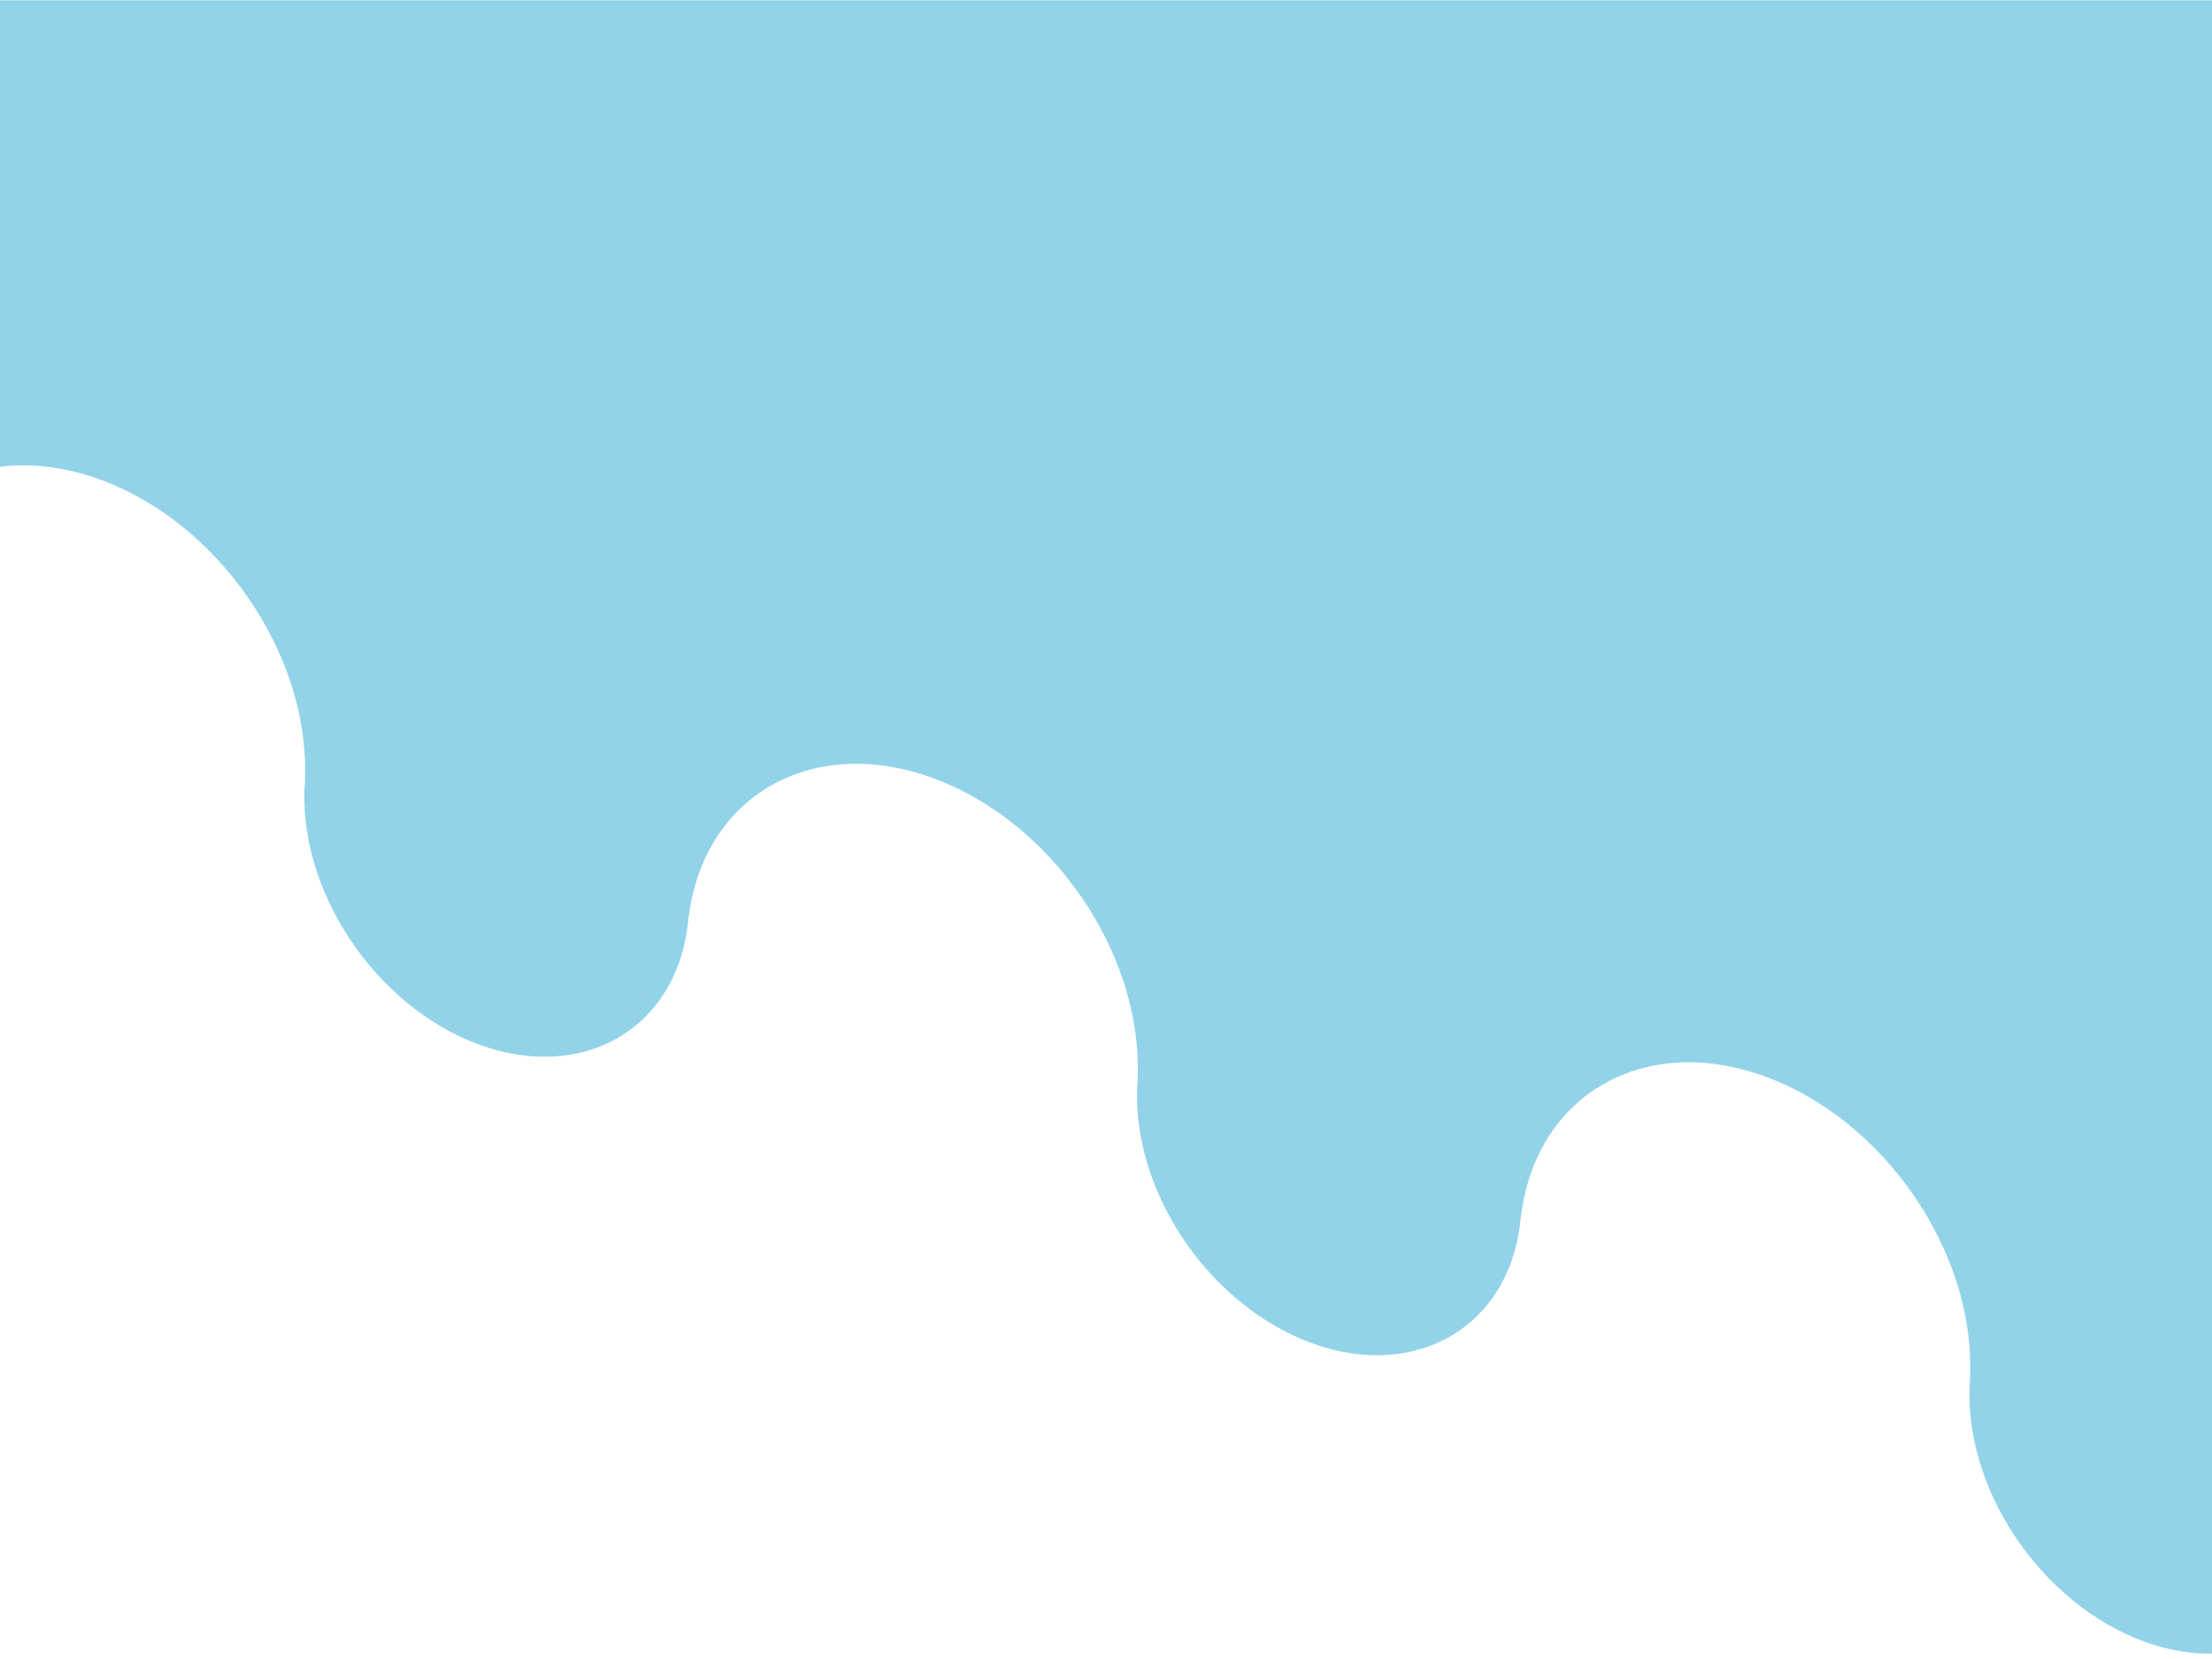 <?xml version="1.0" encoding="utf-8"?>
<!-- Generator: Adobe Illustrator 22.0.1, SVG Export Plug-In . SVG Version: 6.00 Build 0)  -->
<svg version="1.1" id="Layer_1" xmlns="http://www.w3.org/2000/svg" xmlns:xlink="http://www.w3.org/1999/xlink" x="0px" y="0px"
	 viewBox="0 0 749.9 562.4" style="enable-background:new 0 0 749.9 562.4;" xml:space="preserve">
<style type="text/css">
	.st0{clip-path:url(#SVGID_2_);fill:#92D3E9;}
</style>
<g>
	<defs>
		<rect id="SVGID_1_" x="-1.2" y="0.1" width="751.2" height="570"/>
	</defs>
	<clipPath id="SVGID_2_">
		<use xlink:href="#SVGID_1_"  style="overflow:visible;"/>
	</clipPath>
	<path class="st0" d="M33.5,162.4c40.6,14.6,71.2,59.2,69.9,100.9c0,0.4,0,0.8,0,1.2c-3,36.7,23.6,76.9,59.5,89.8
		c35.8,12.8,67.5-6.5,70.5-43.2c0-0.4,0.1-0.7,0.2-1.1c5.5-40.2,41.5-61,82.2-46.4c40.6,14.6,71.2,59.2,69.9,100.9
		c0,0.4,0,0.8,0,1.2c-3.1,36.7,23.6,76.9,59.4,89.8c35.8,12.8,67.5-6.5,70.5-43.2c0-0.4,0.1-0.7,0.2-1.1c5.5-40.2,41.6-61,82.2-46.4
		c40.6,14.6,71.2,59.2,69.9,100.9c0,0.4,0.1,0.8,0,1.2c-3.1,36.7,23.6,76.9,59.5,89.8c8.1,2.9,16.1,4.1,23.5,3.9l4.9-1671.4
		l-752.9-0.9L-1.7,158.5C9.1,156.8,21.1,158,33.5,162.4z"/>
</g>
</svg>
